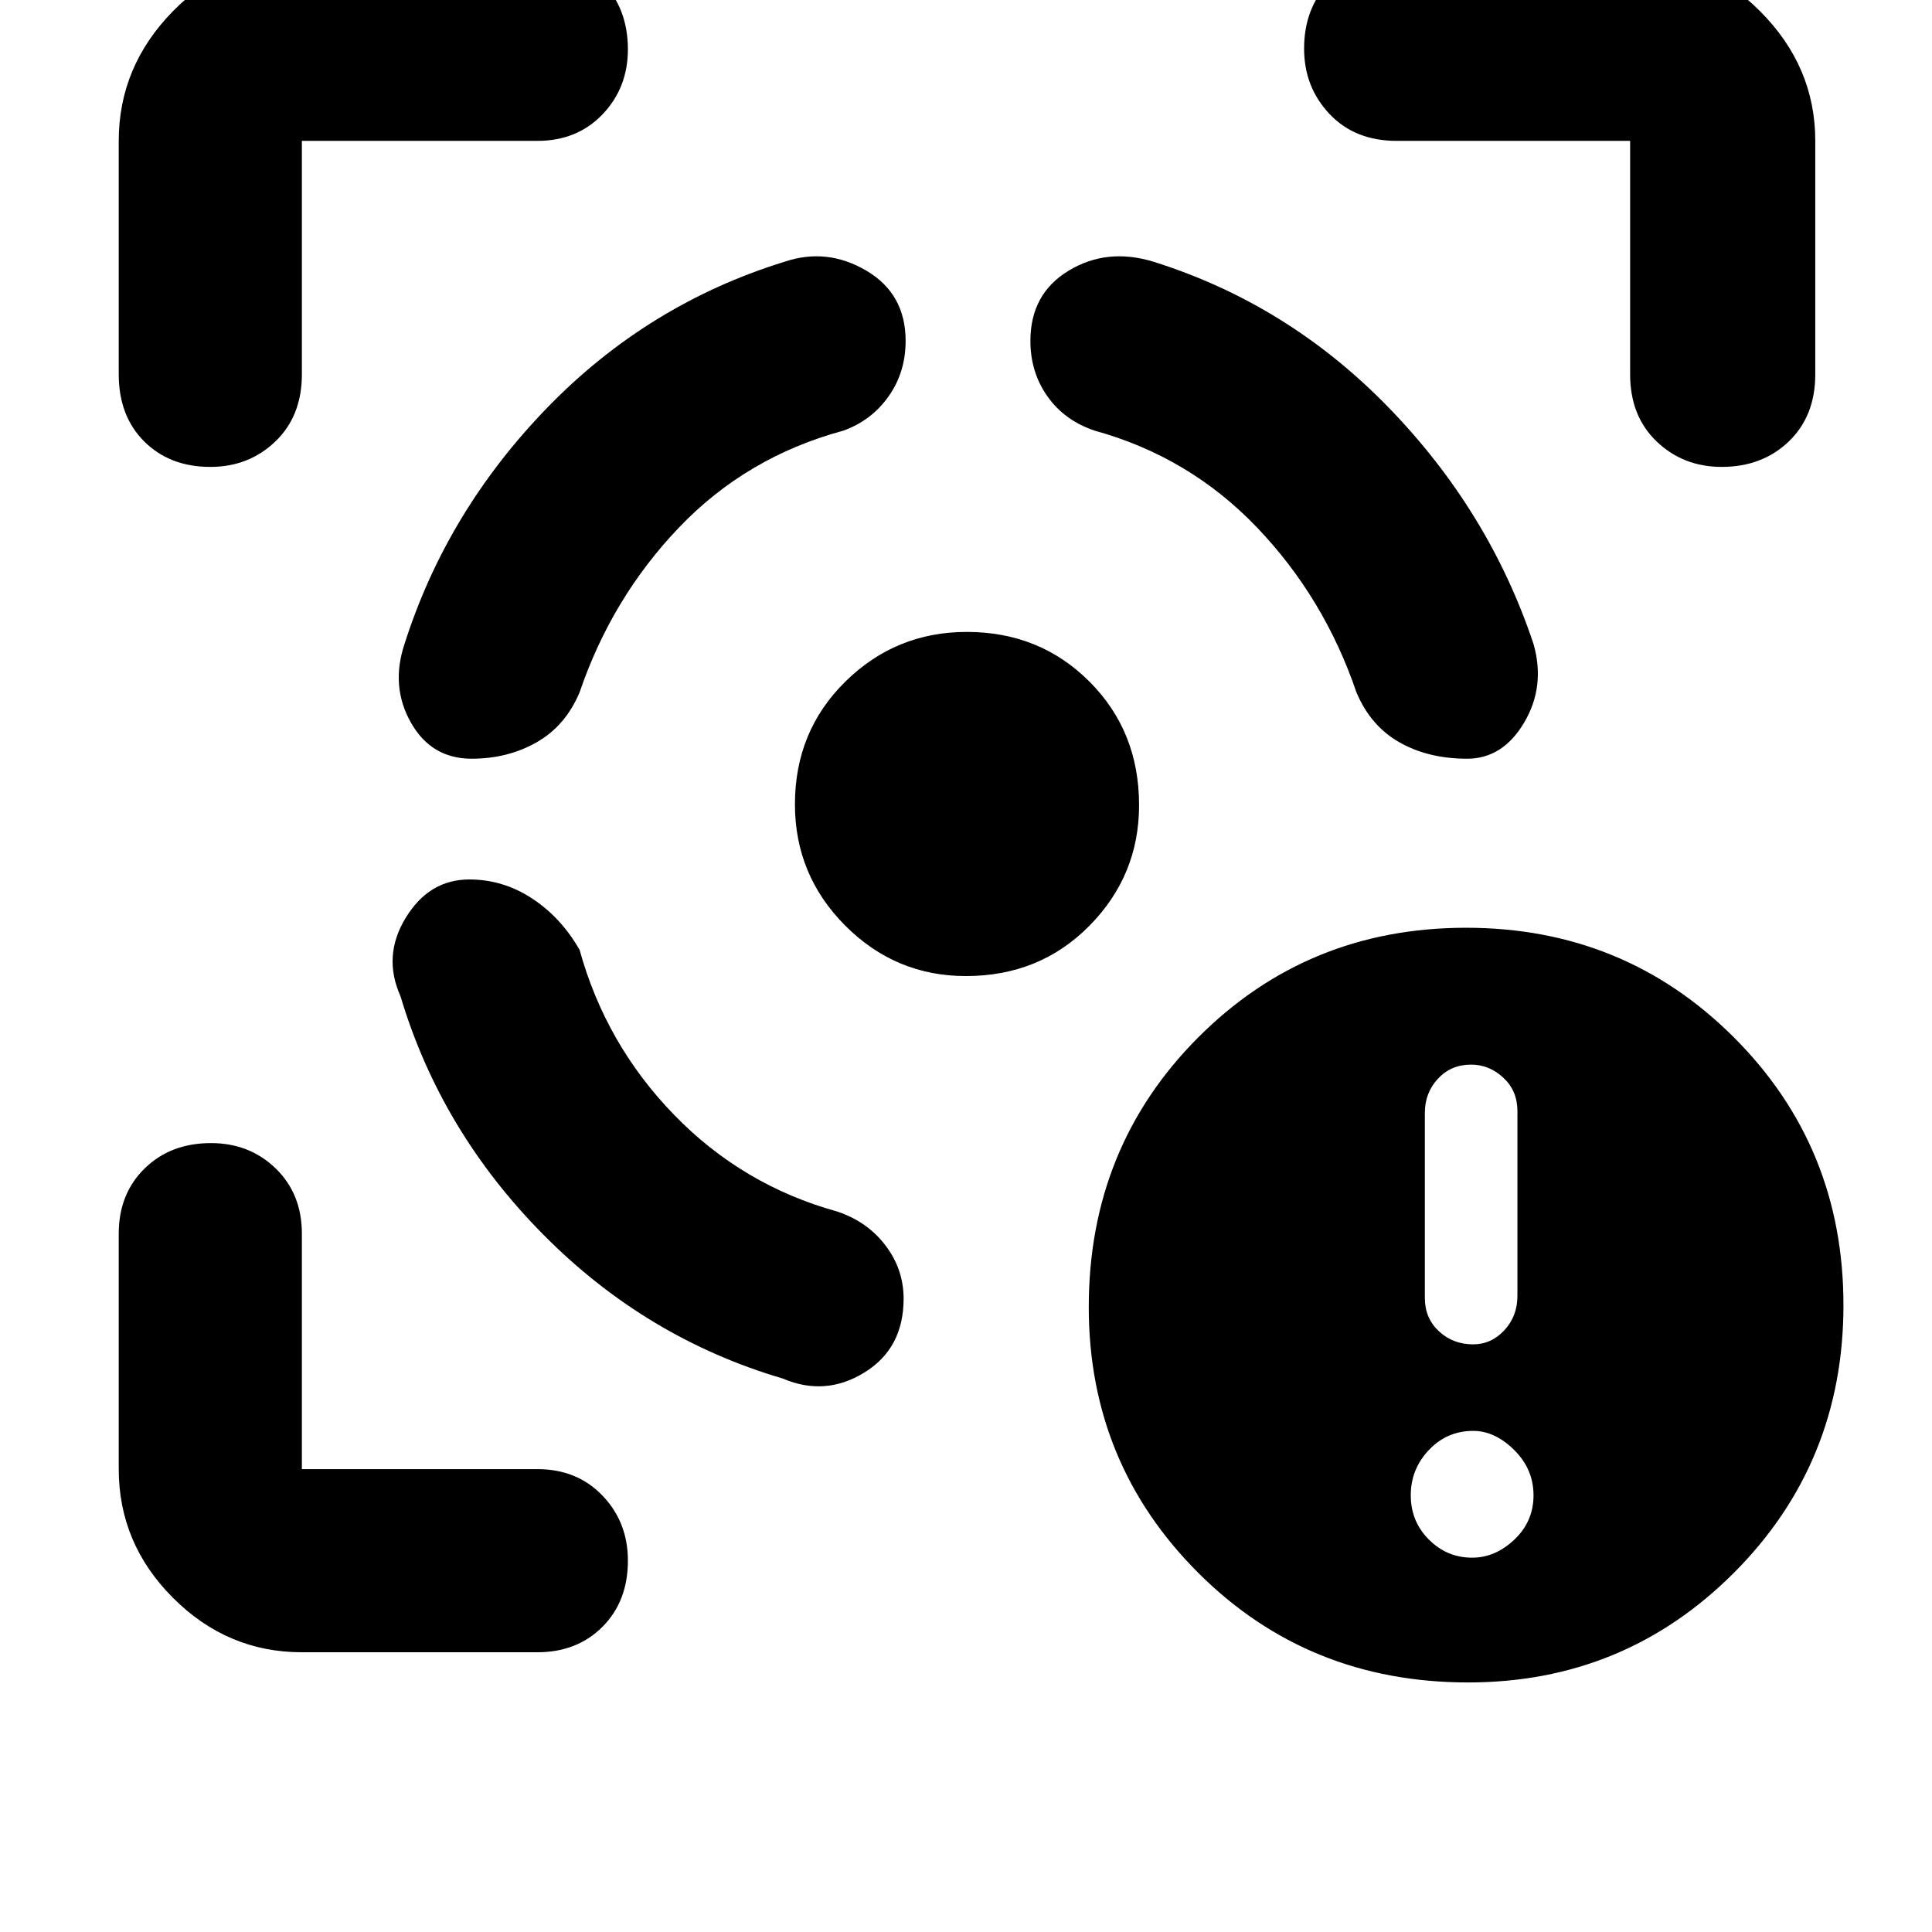 <svg xmlns="http://www.w3.org/2000/svg" height="48" viewBox="0 -960 960 960" width="48"><path d="M150-139q-37 0-64-27t-27-64v-117q0-19.77 12.86-32.39 12.86-12.61 33-12.61Q124-392 137-379.39q13 12.62 13 32.39v117h117q19.77 0 32.39 13.18Q312-203.65 312-184.51q0 20.14-12.61 32.83Q286.77-139 267-139H150ZM59-774v-116q0-37 27-64.5t64-27.5h117q19.77 0 32.39 13.18Q312-955.65 312-935.51q0 19.14-12.61 32.33Q286.77-890 267-890H150v116q0 20.75-13.18 33.37Q123.65-728 104.51-728q-20.14 0-32.83-12.63Q59-753.25 59-774Zm420.94 299Q445-475 420-500.06q-25-25.07-25-60.31 0-36.29 25.06-60.96Q445.13-646 480.37-646q36.29 0 60.96 24.67T566-559.94Q566-525 541.33-500t-61.39 25ZM810-774v-116H694q-20.75 0-33.37-13.36Q648-916.72 648-935.86 648-956 660.63-969q12.62-13 33.37-13h116q37 0 64.5 27.5T902-890v116q0 20.75-13.18 33.37Q875.65-728 855.51-728q-19.14 0-32.33-12.63Q810-753.25 810-774ZM233.19-523q-19.93 0-31.56 19Q190-485 199-465q20 67 71 118.5T389-275q21 9 40.5-3t19.5-36.68q0-14.61-9-26.46Q431-353 416-358q-47-13-81-48t-47-82q-9.22-16.12-23.61-25.56Q250-523 233.19-523Zm1.18-60q-20.07 0-30.22-18Q194-619 201-640q21-66 71-117.5T390-830q21-7 40.5 4.5t19.5 34.89q0 15.61-8.5 27.61T419-746q-48 13-81.5 48T288-616q-7 16.68-21.34 24.84T234.37-583ZM729-583q17.74 0 28.37-18Q768-619 762-640q-22-66-72-117.5T573-830q-23-7-42 4.5t-19 34.89q0 15.61 8.5 27.61t23.5 17q47 13 80.5 48t49.5 82q7 16.68 21.34 24.84T729-583Zm.5 459q-79.5 0-134-54.37T541-310.5q0-79.5 54.37-134Q649.73-499 728.5-499q78.5 0 133 54.4Q916-390.19 916-311.5q0 78.5-54.41 133Q807.19-124 729.5-124Zm2-62q11.5 0 21-9t9.5-22q0-13-9.6-22.5T732-249q-13 0-22 9.5t-9 22.5q0 13 9 22t21.5 9Zm.5-106q9 0 15.5-7t6.5-17.06v-91.88q0-10.06-7-16.56-7-6.5-16-6.5-10 0-16.5 7t-6.5 17.06v91.88q0 10.06 7 16.56 7 6.5 17 6.5Z"/></svg>